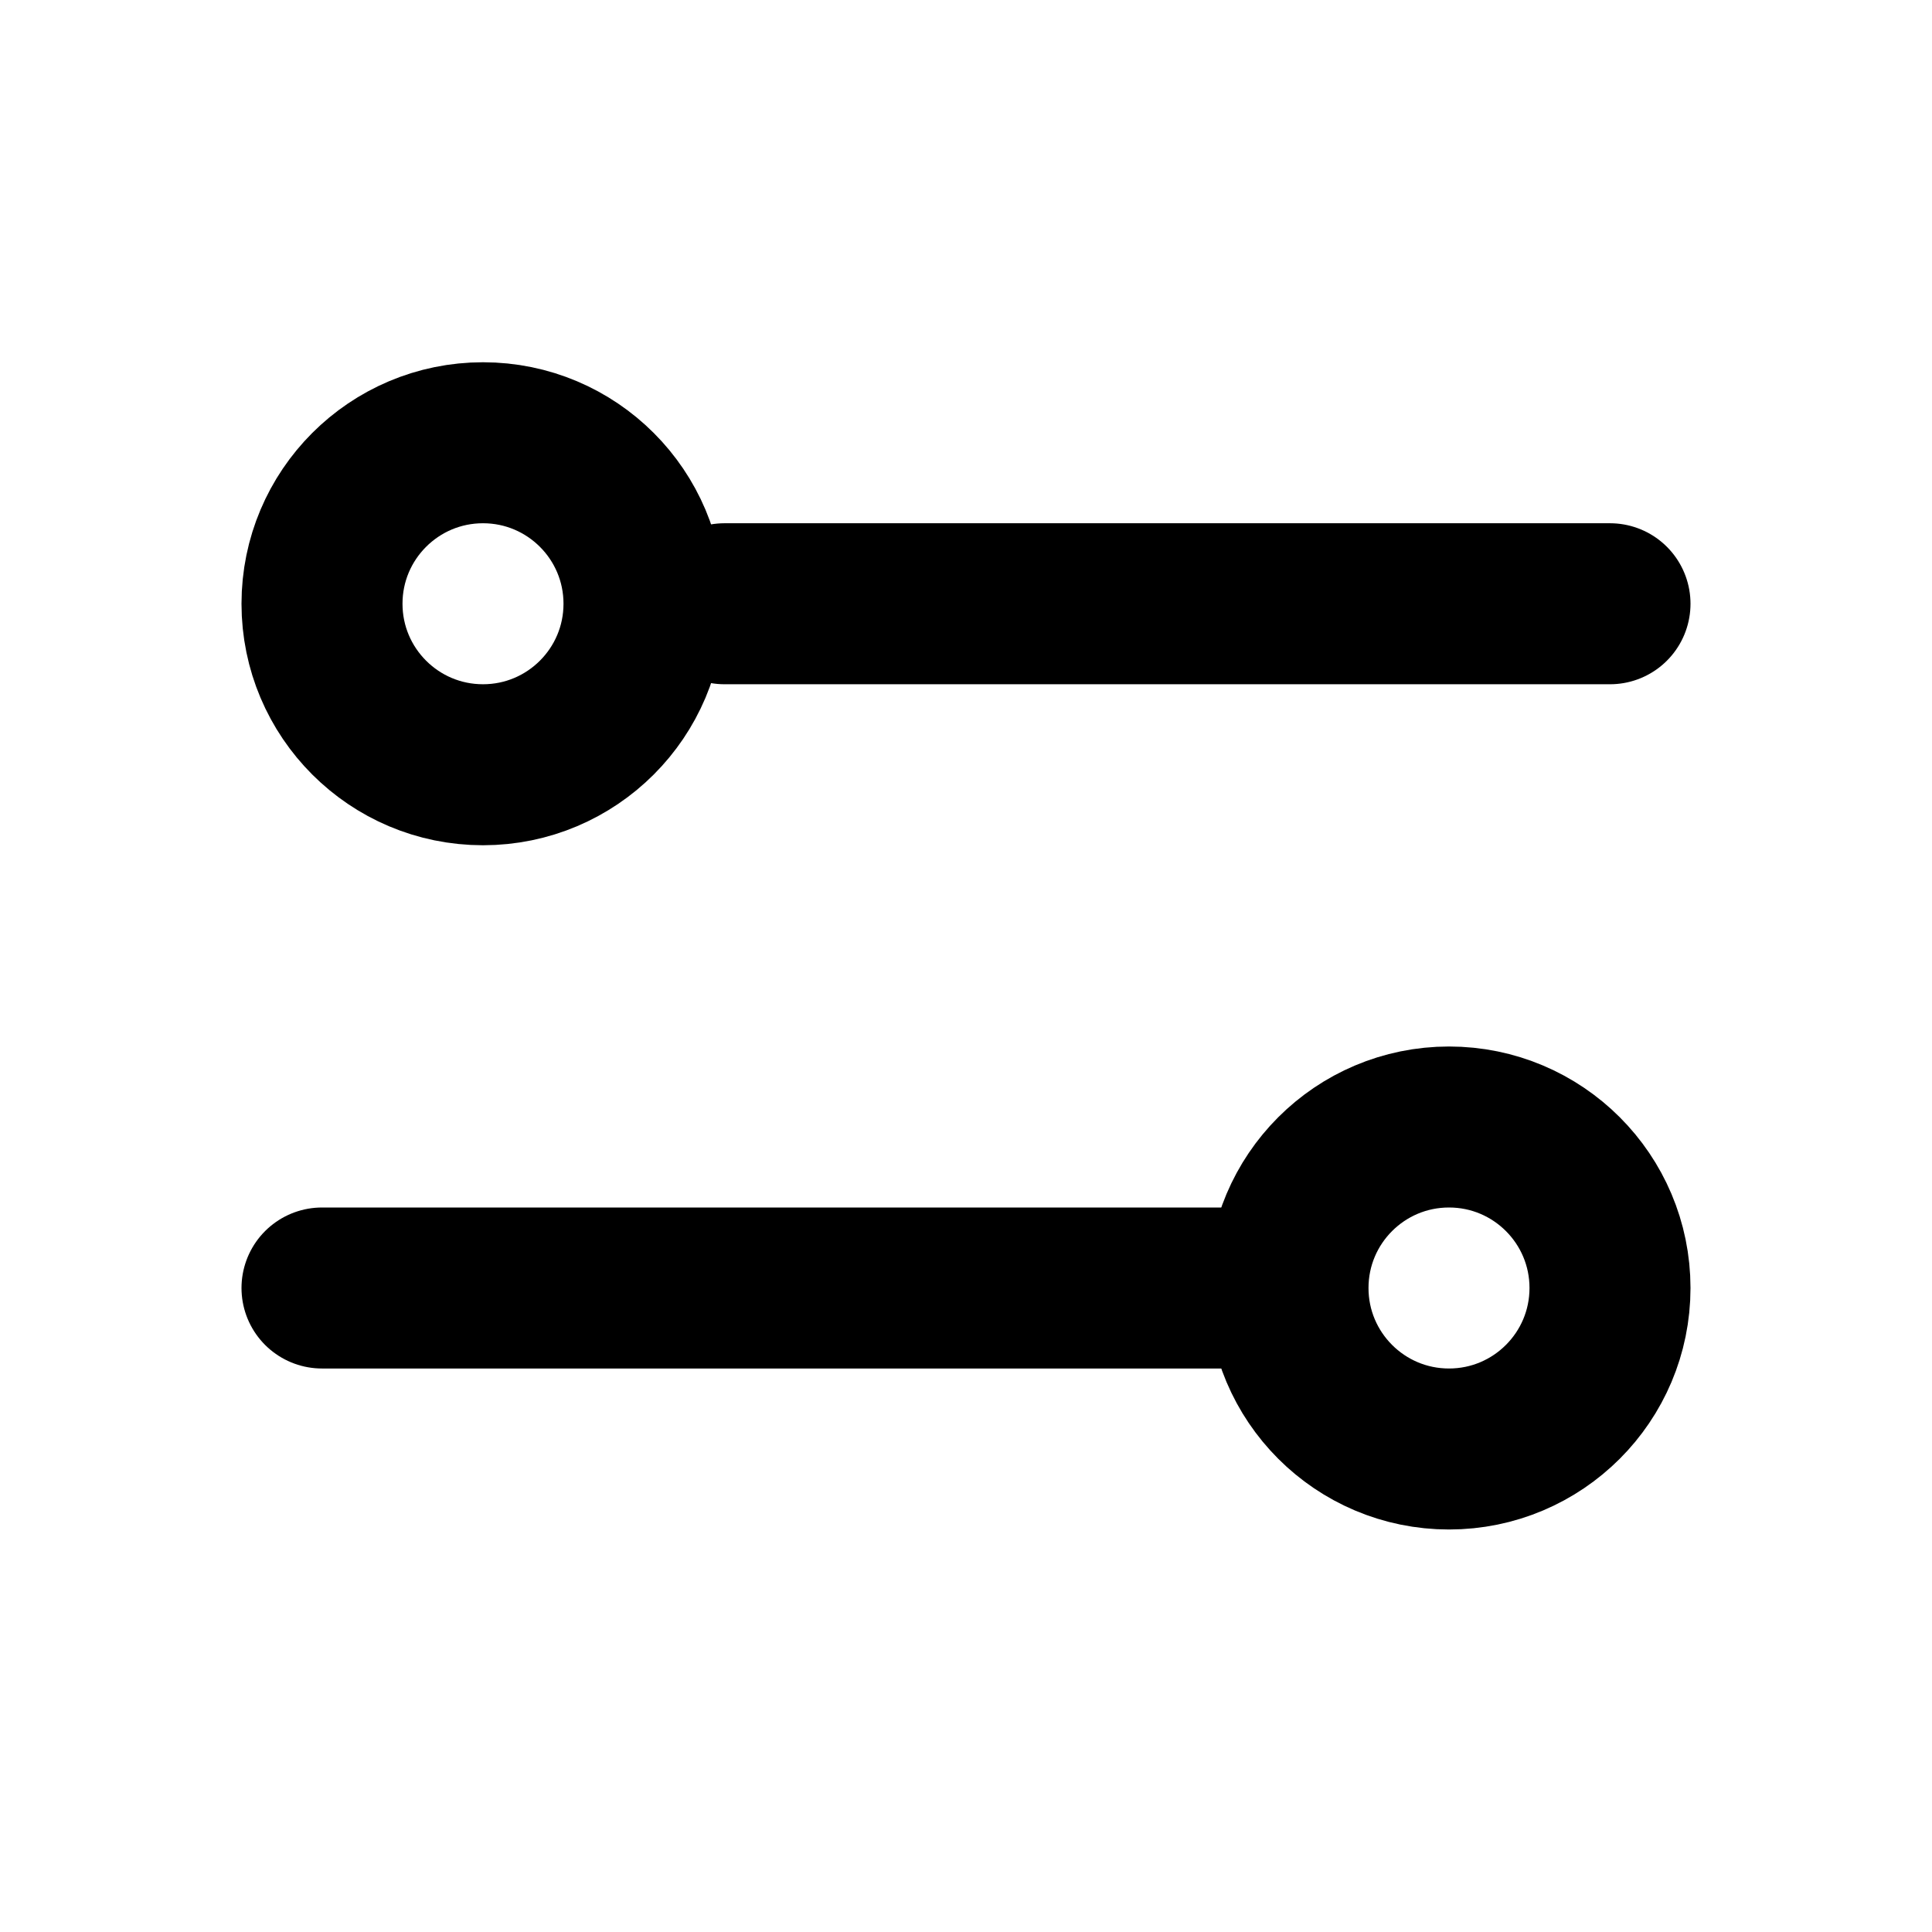 <?xml version="1.0" encoding="UTF-8"?>
<svg width="48px" height="48px" viewBox="0 0 48 48" version="1.1" xmlns="http://www.w3.org/2000/svg" xmlns:xlink="http://www.w3.org/1999/xlink">
    <title>settings</title>
    <g id="settings" stroke="none" stroke-width="1" fill="none" fill-rule="evenodd">
        <circle id="椭圆形" stroke="#000000" stroke-width="4" cx="12" cy="15" r="4"></circle>
        <line x1="18" y1="15" x2="40" y2="15" id="路径-11" stroke="#000000" stroke-width="4" stroke-linecap="round" stroke-linejoin="round"></line>
        <circle id="椭圆形" stroke="#000000" stroke-width="4" cx="36" cy="32" r="4"></circle>
        <line x1="8" y1="32" x2="31" y2="32" id="路径-10" stroke="#000000" stroke-width="4" stroke-linecap="round" stroke-linejoin="bevel"></line>
    </g>
</svg>